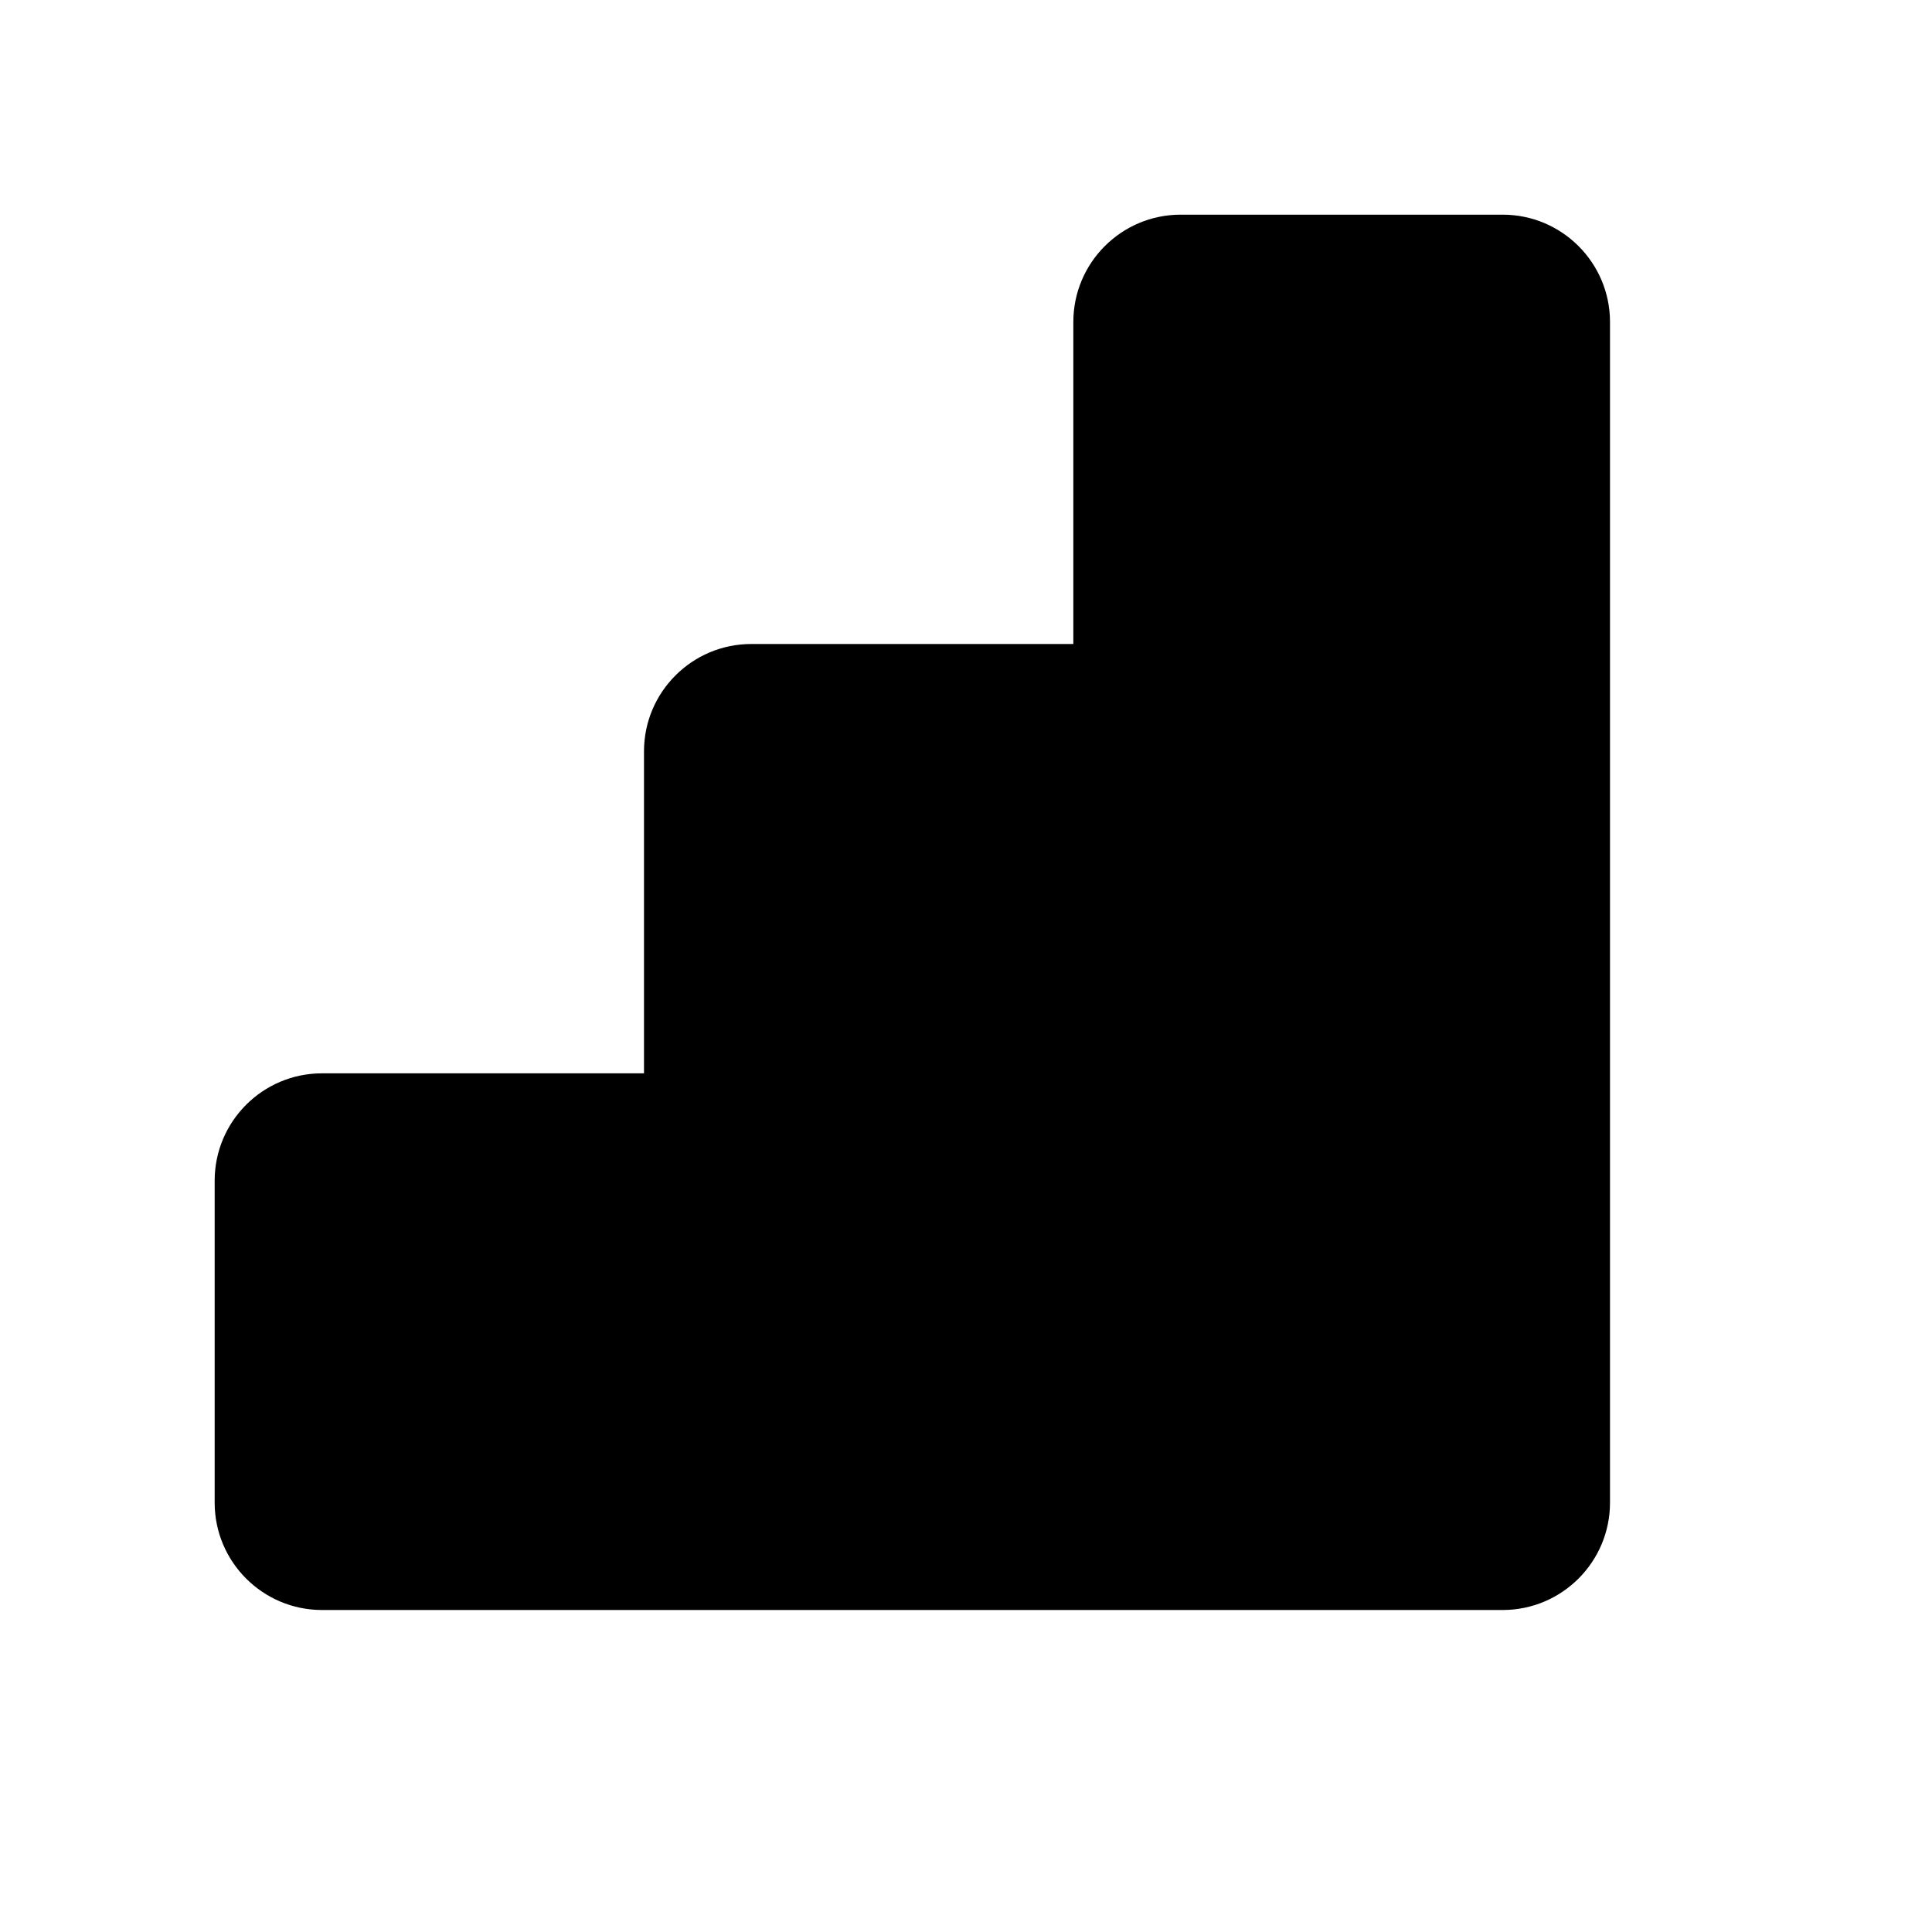 <?xml version="1.0" encoding="UTF-8" standalone="yes"?>
<svg viewBox="0 0 18 18" xmlns="http://www.w3.org/2000/svg">
  <path d="M3 15C2.448 15 2 14.552 2 14V11C2 10.448 2.448 10 3 10H6V7C6 6.448 6.448 6 7 6H10V3C10 2.448 10.448 2 11 2L14 2C14.552 2 15 2.448 15 3V14C15 14.552 14.552 15 14 15H3Z"/>
</svg>